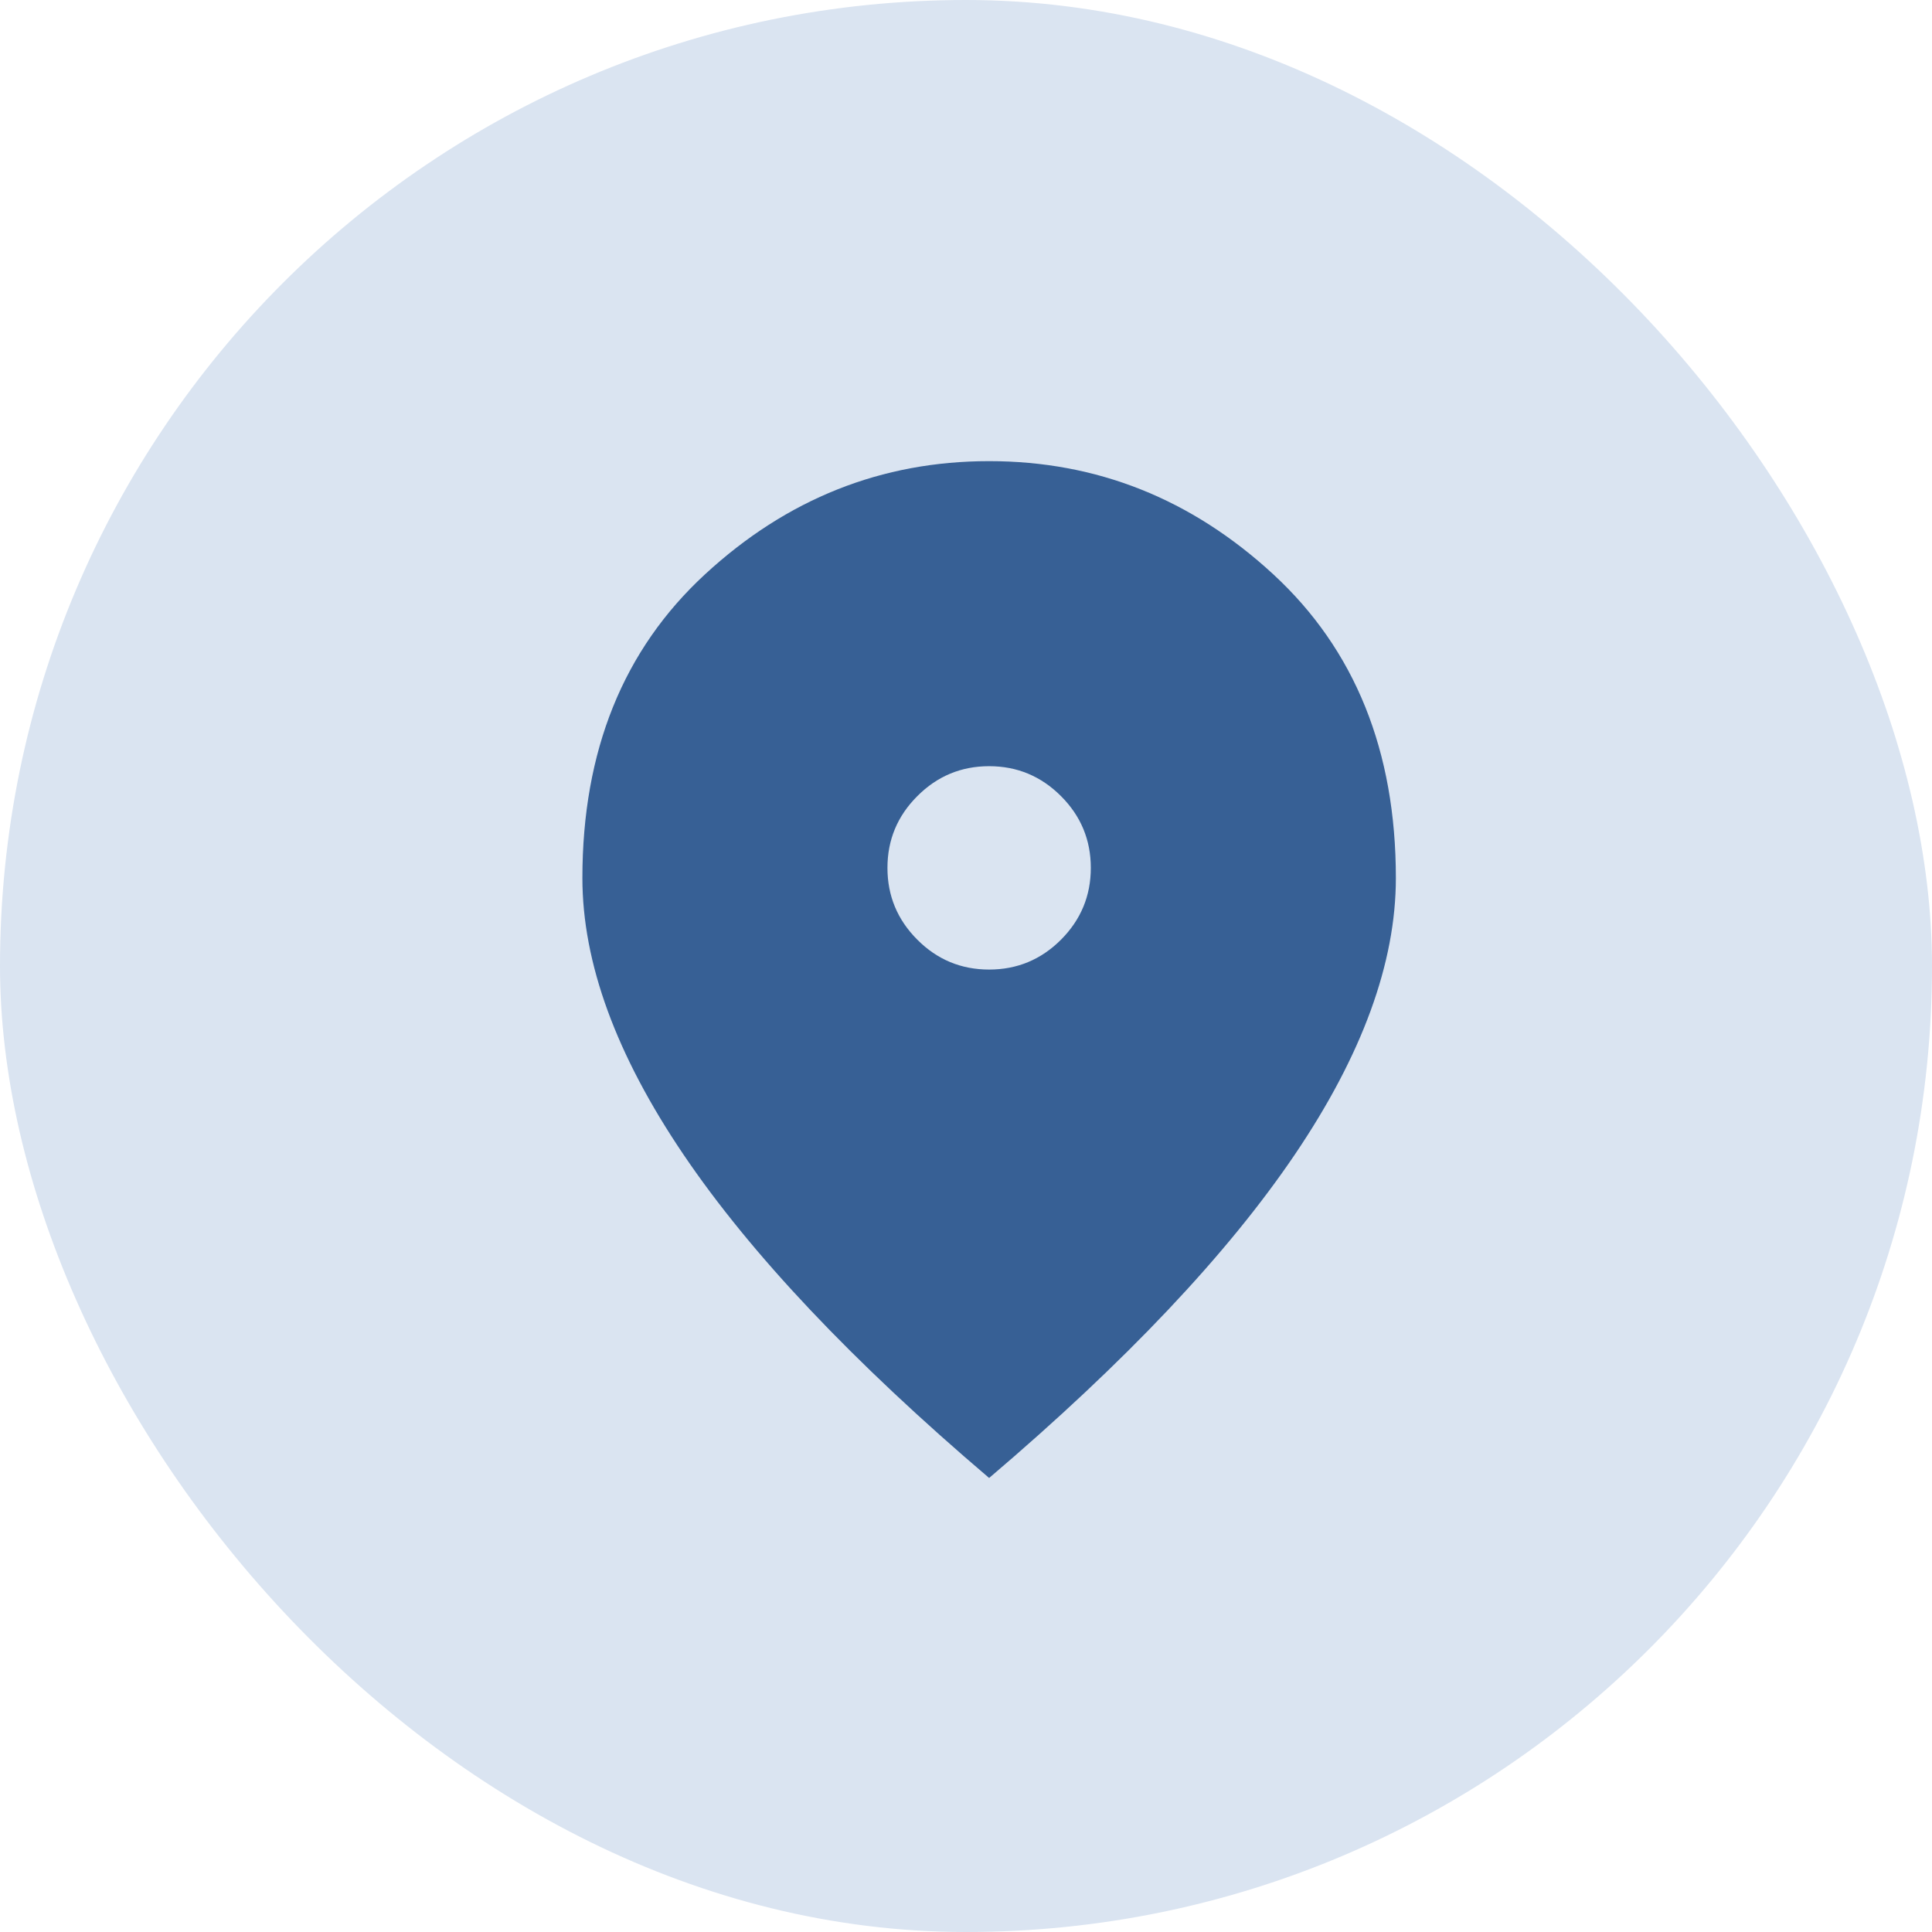 <svg width="38" height="38" viewBox="0 0 38 38" fill="none" xmlns="http://www.w3.org/2000/svg">
<rect width="38" height="38" rx="19" fill="#DAE4F1"/>
<mask id="mask0_2426_4261" style="mask-type:alpha" maskUnits="userSpaceOnUse" x="7" y="7" width="25" height="25">
<rect x="7.455" y="7.07" width="24" height="24" fill="#D9D9D9"/>
</mask>
<g mask="url(#mask0_2426_4261)">
<path d="M19.455 19.07C20.005 19.07 20.476 18.875 20.868 18.483C21.259 18.091 21.455 17.62 21.455 17.07C21.455 16.52 21.259 16.049 20.868 15.658C20.476 15.266 20.005 15.07 19.455 15.07C18.905 15.07 18.434 15.266 18.043 15.658C17.651 16.049 17.455 16.52 17.455 17.07C17.455 17.62 17.651 18.091 18.043 18.483C18.434 18.875 18.905 19.07 19.455 19.07ZM19.455 29.07C16.772 26.787 14.768 24.666 13.443 22.708C12.118 20.75 11.455 18.937 11.455 17.27C11.455 14.77 12.259 12.779 13.868 11.295C15.476 9.812 17.338 9.07 19.455 9.07C21.572 9.07 23.434 9.812 25.043 11.295C26.651 12.779 27.455 14.77 27.455 17.27C27.455 18.937 26.793 20.75 25.468 22.708C24.143 24.666 22.138 26.787 19.455 29.07Z" fill="#376095"/>
</g>
</svg>

